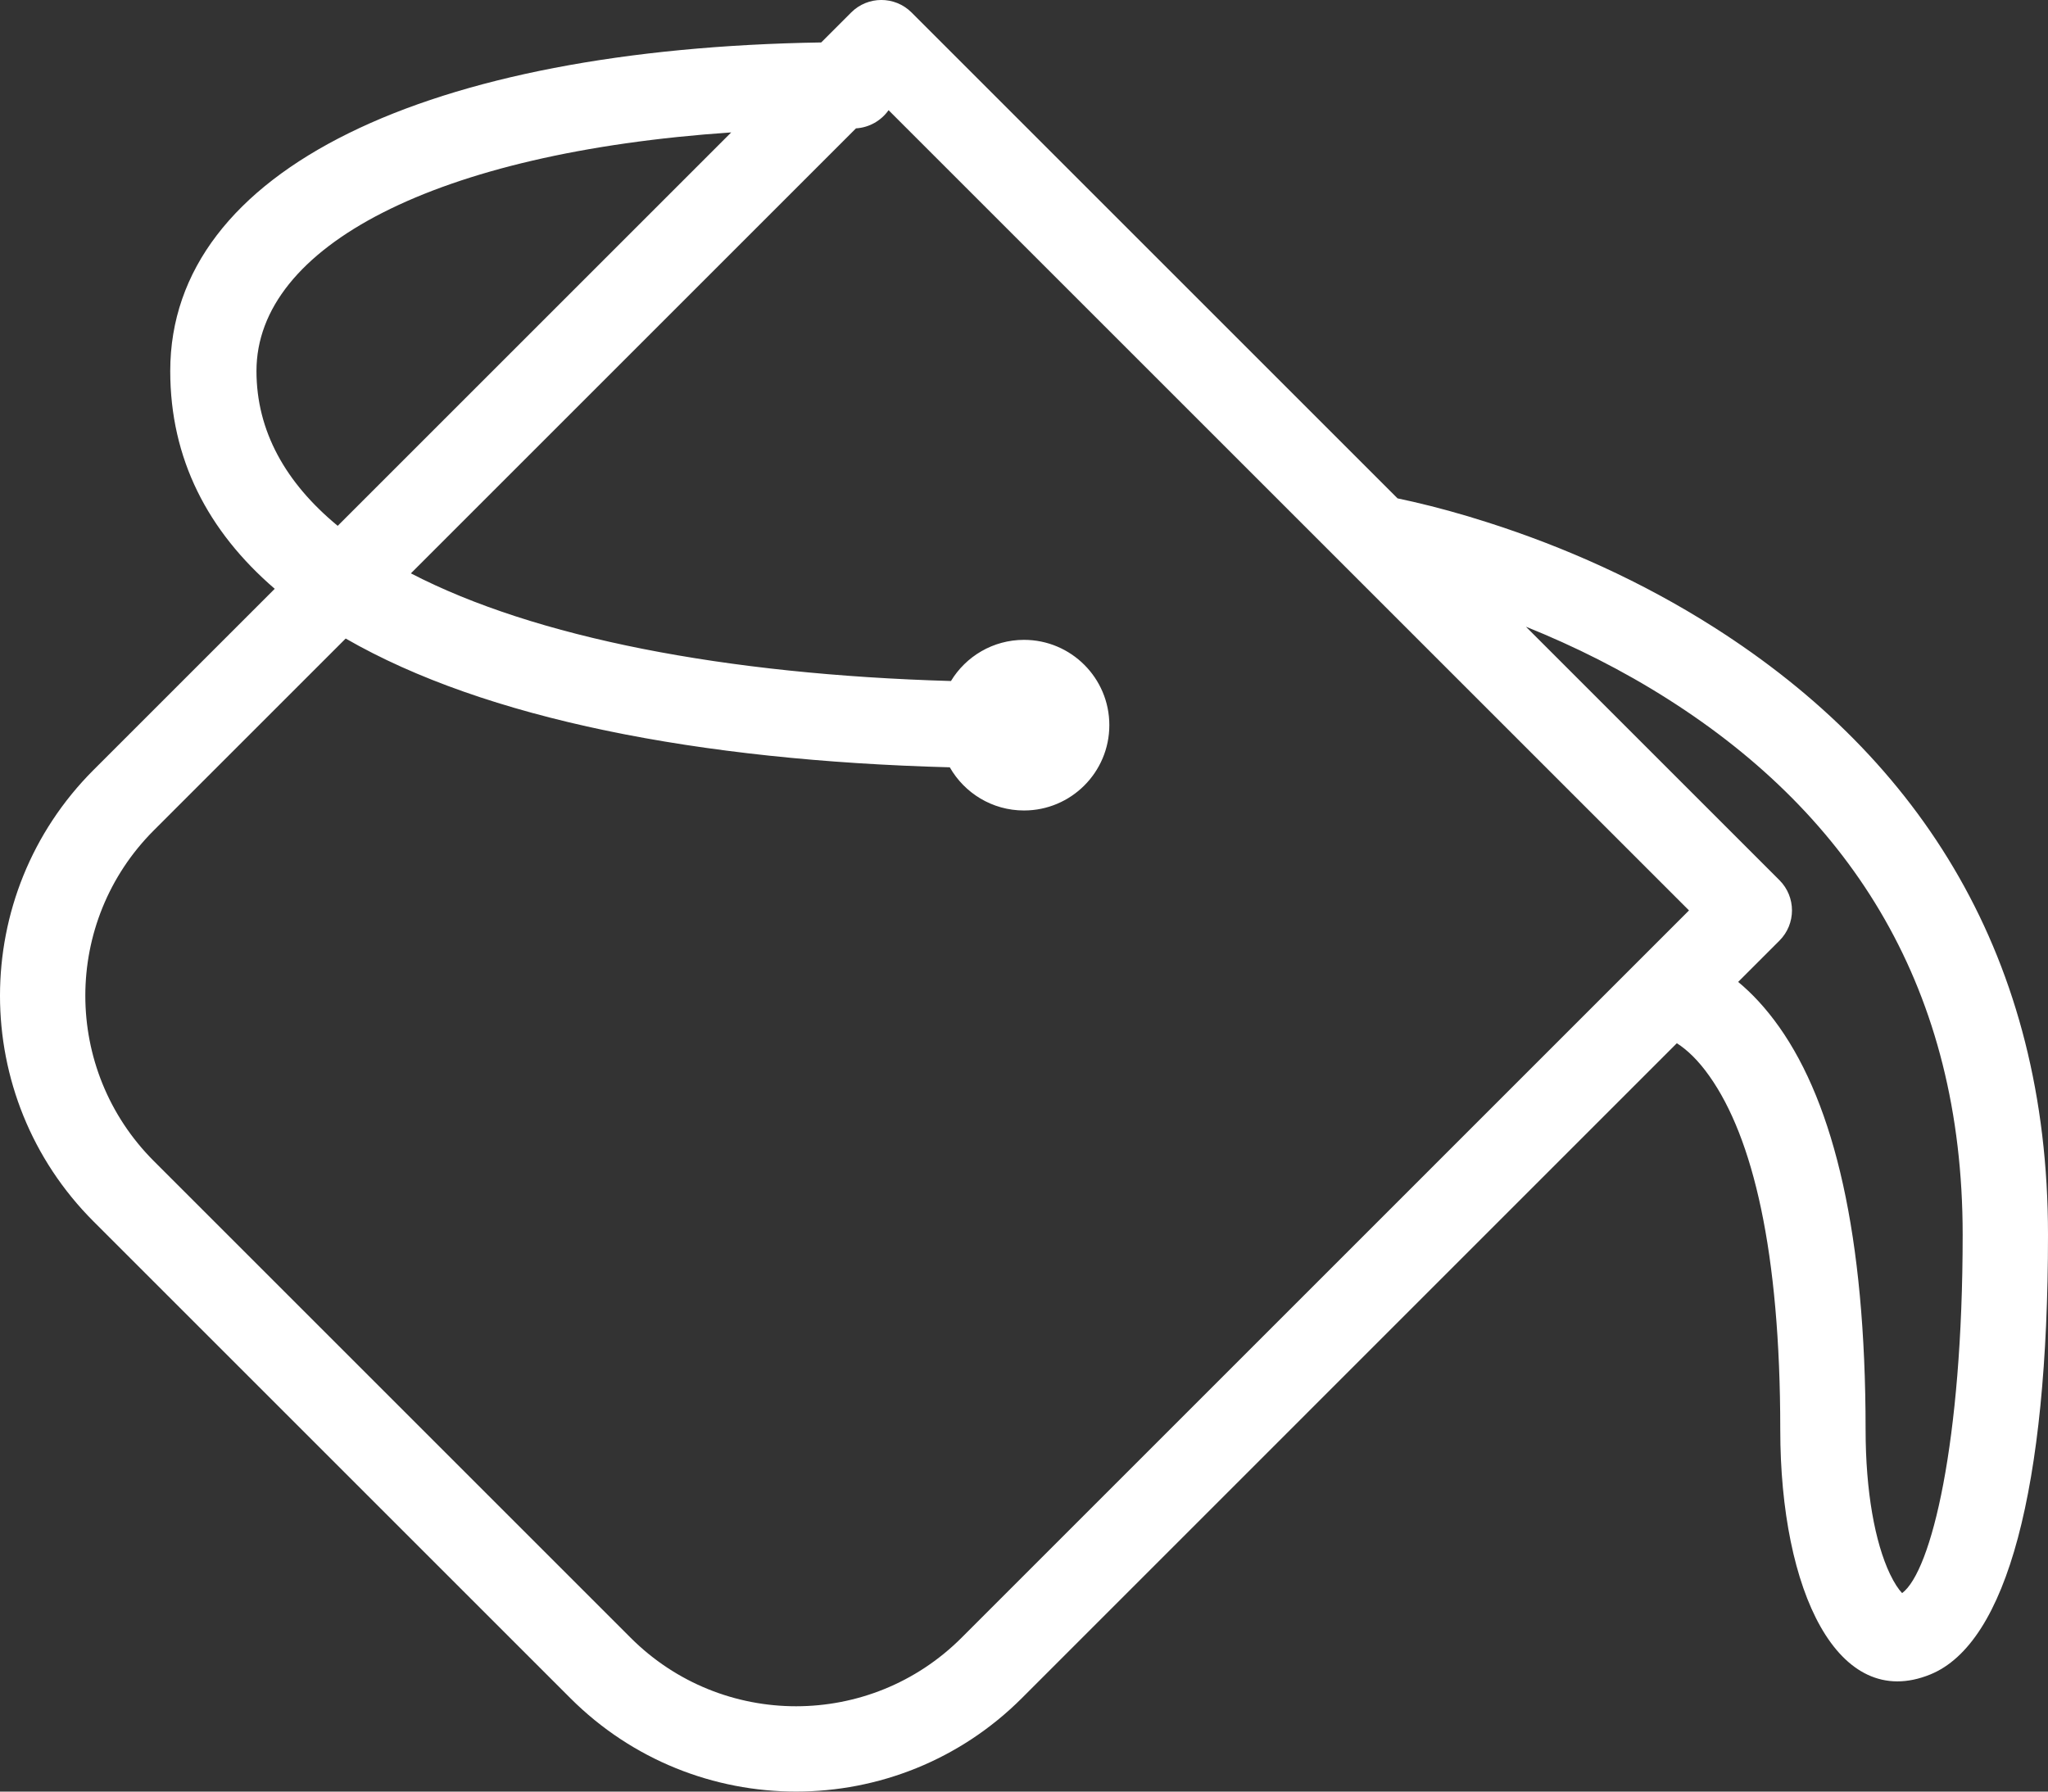 <?xml version="1.0" encoding="UTF-8"?>
<svg width="48px" height="42px" viewBox="0 0 48 42" version="1.1" xmlns="http://www.w3.org/2000/svg" xmlns:xlink="http://www.w3.org/1999/xlink">
    <rect x="0" y="0" width="48" height="42" fill="#333333" stroke="none"/>
    <!-- Generator: Sketch 53.2 (72643) - https://sketchapp.com -->
    <title>color</title>
    <desc>Created with Sketch.</desc>
    <g id="Page-1" stroke="none" stroke-width="1" fill="none" fill-rule="evenodd">
        <g id="color" fill="#FFFFFF" fill-rule="nonzero">
            <path d="M9.63,13.441 C12.539,14.95 17.004,15.813 22.288,15.965 C22.638,15.387 23.274,15 24,15 C25.104,15 26,15.895 26,16.999 C26,18.104 25.104,19 24,19 C23.255,19 22.605,18.592 22.261,17.988 C16.38,17.83 11.377,16.856 8.102,14.969 L3.607,19.464 C1.464,21.606 1.464,25.078 3.607,27.22 L14.781,38.394 C16.922,40.535 20.395,40.535 22.537,38.393 L39.586,21.343 L31.576,13.333 C31.564,13.322 31.553,13.311 31.542,13.299 L20.826,2.583 C20.654,2.826 20.377,2.99 20.062,3.009 L9.63,13.441 Z M7.915,12.327 L17.138,3.104 C10.212,3.575 6.011,5.775 6.011,8.698 C6.011,10.101 6.689,11.315 7.915,12.327 Z M19.247,0.995 L19.95,0.292 C20.34,-0.098 20.973,-0.098 21.364,0.292 L32.755,11.683 C32.861,11.705 32.984,11.732 33.123,11.764 C33.653,11.886 34.241,12.045 34.872,12.248 C36.676,12.825 38.48,13.63 40.169,14.704 C45.046,17.803 48,22.477 48,28.945 C48,34.876 47.041,38.523 45.239,39.255 C43.073,40.135 41.725,37.302 41.725,33.517 C41.725,29.328 41.082,26.669 40.068,25.232 C39.807,24.861 39.547,24.613 39.301,24.456 L23.951,39.808 C21.029,42.73 16.288,42.73 13.367,39.809 L2.193,28.635 C-0.731,25.711 -0.731,20.973 2.193,18.049 L6.439,13.803 C4.869,12.45 3.99,10.756 3.99,8.698 C3.99,3.954 10.06,1.141 19.247,0.995 Z M35.764,14.692 L41.707,20.635 C42.097,21.026 42.097,21.659 41.707,22.05 L40.738,23.019 C41.062,23.286 41.388,23.634 41.702,24.078 C42.988,25.9 43.725,28.95 43.725,33.517 C43.725,34.961 43.944,36.158 44.296,36.899 C44.398,37.113 44.5,37.263 44.581,37.347 C45.264,36.838 46,33.823 46,28.945 C46,23.212 43.429,19.145 39.096,16.392 C38.029,15.713 36.905,15.15 35.764,14.692 Z" id="Combined-Shape"></path>
        </g>
    </g>
</svg>